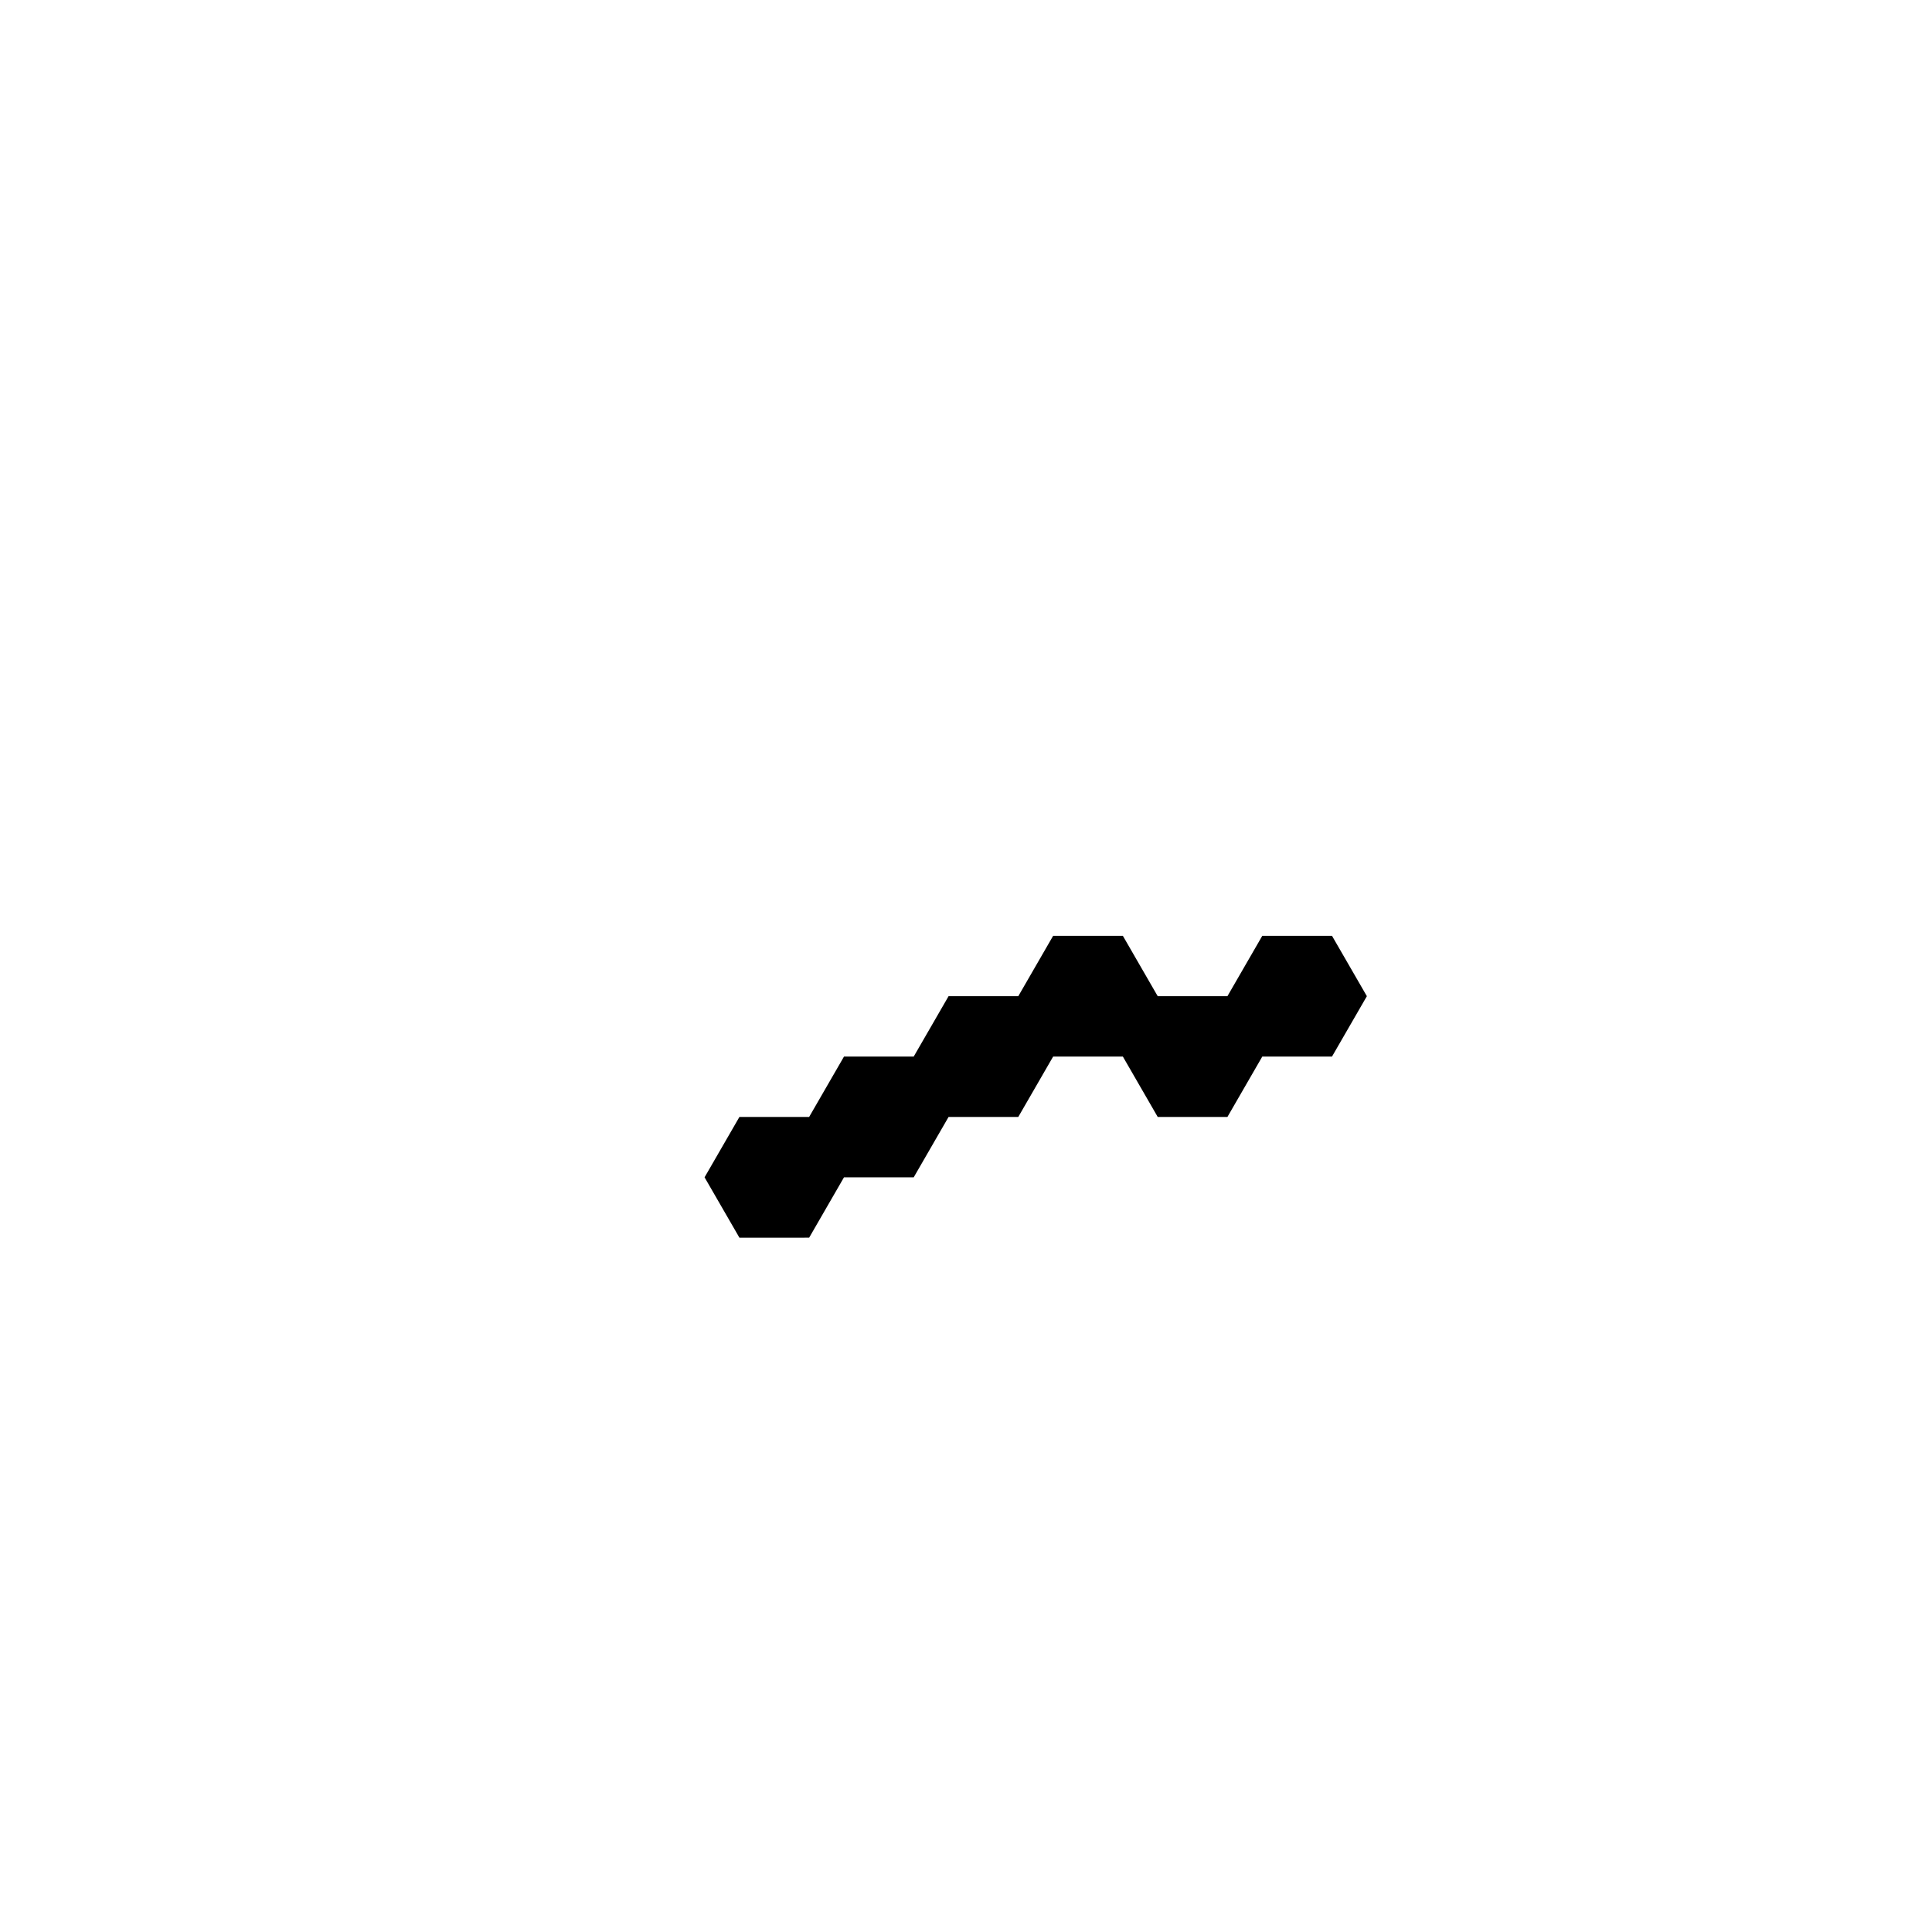 <?xml version="1.0" standalone="no"?>
<!-- Created by Polyform Puzzler (http://puzzler.sourceforge.net/) -->
<svg width="160.000" height="160.000"
     viewBox="0 0 160.000 160.000"
     xmlns="http://www.w3.org/2000/svg"
     xmlns:xlink="http://www.w3.org/1999/xlink">
<g transform="translate(80.000,40.000) rotate(30)">
<path fill="black" stroke="white" stroke-width="0"
    d="M 10.000,54.848 L 10.000,60.622 L 15.000,63.509 L 20.000,60.622 L 20.000,54.848 L 15.000,51.962 Z M 15.000,46.188 L 15.000,51.962 L 20.000,54.848 L 25.000,51.962 L 25.000,46.188 L 30.000,43.301 L 30.000,37.528 L 35.000,34.641 L 40.000,37.528 L 45.000,34.641 L 45.000,28.868 L 40.000,25.981 L 35.000,28.868 L 30.000,25.981 L 25.000,28.868 L 25.000,34.641 L 20.000,37.528 L 20.000,43.301 Z M 40.000,20.207 L 40.000,25.981 L 45.000,28.868 L 50.000,25.981 L 50.000,20.207 L 45.000,17.321 Z">
<desc>N16</desc>
</path>
</g>
</svg>
